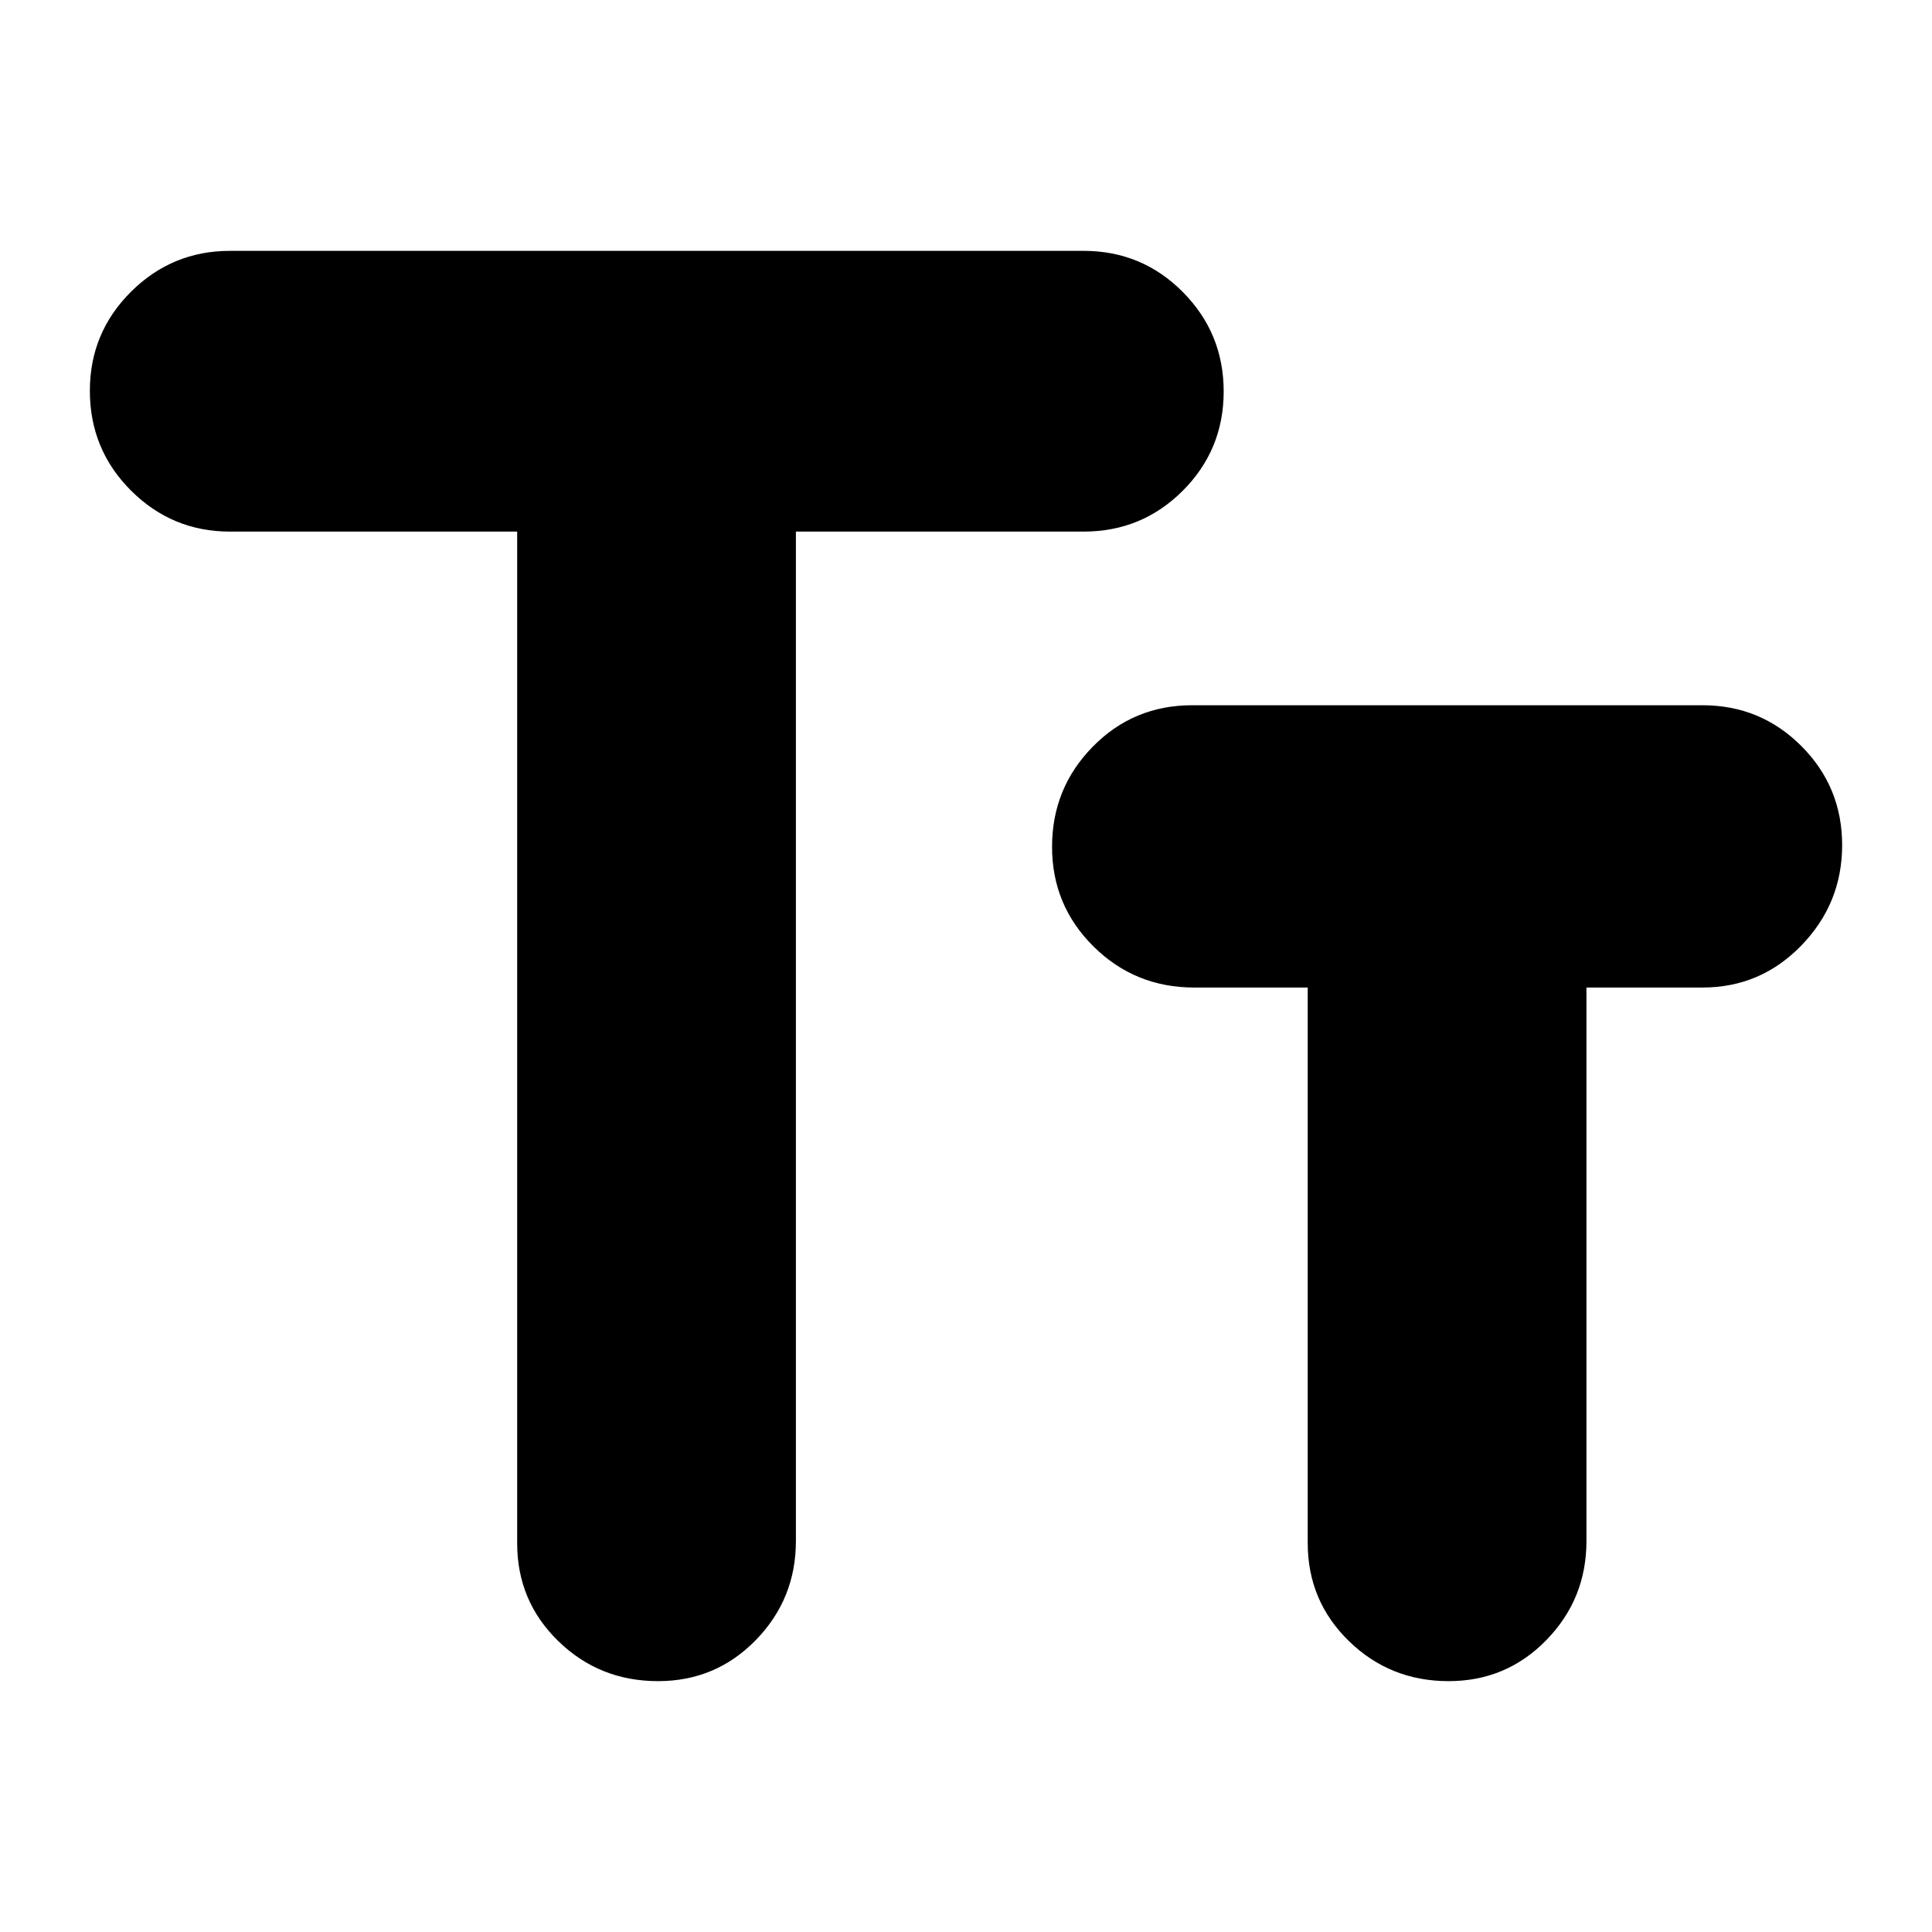<svg xmlns="http://www.w3.org/2000/svg" height="24" viewBox="0 -960 960 960" width="24"><path d="M326.96-124.65q-29.11 0-49.55-19.89-20.43-19.89-20.43-48.61v-502.7h-142.7q-28.79 0-49.21-20.41t-20.42-49.57q0-28.84 20.42-49.18t49.21-20.34h424.13q29.02 0 49.32 20.45 20.31 20.46 20.31 49.42t-20.31 49.3q-20.3 20.33-49.32 20.33H395.48v501.57q0 28.79-19.91 49.21t-48.61 20.42Zm392.83 0q-29.12 0-49.55-19.93-20.44-19.93-20.44-48.7V-469.3h-56.41q-29.43 0-50.03-20.4t-20.6-49.53q0-29.14 20.22-49.74t49.41-20.6h253.57q28.87 0 49.13 20.28t20.26 49.24q0 28.96-20.26 49.85-20.26 20.9-49.13 20.9H788.3v275.02q0 28.79-19.91 49.21t-48.6 20.42Z"/></svg>